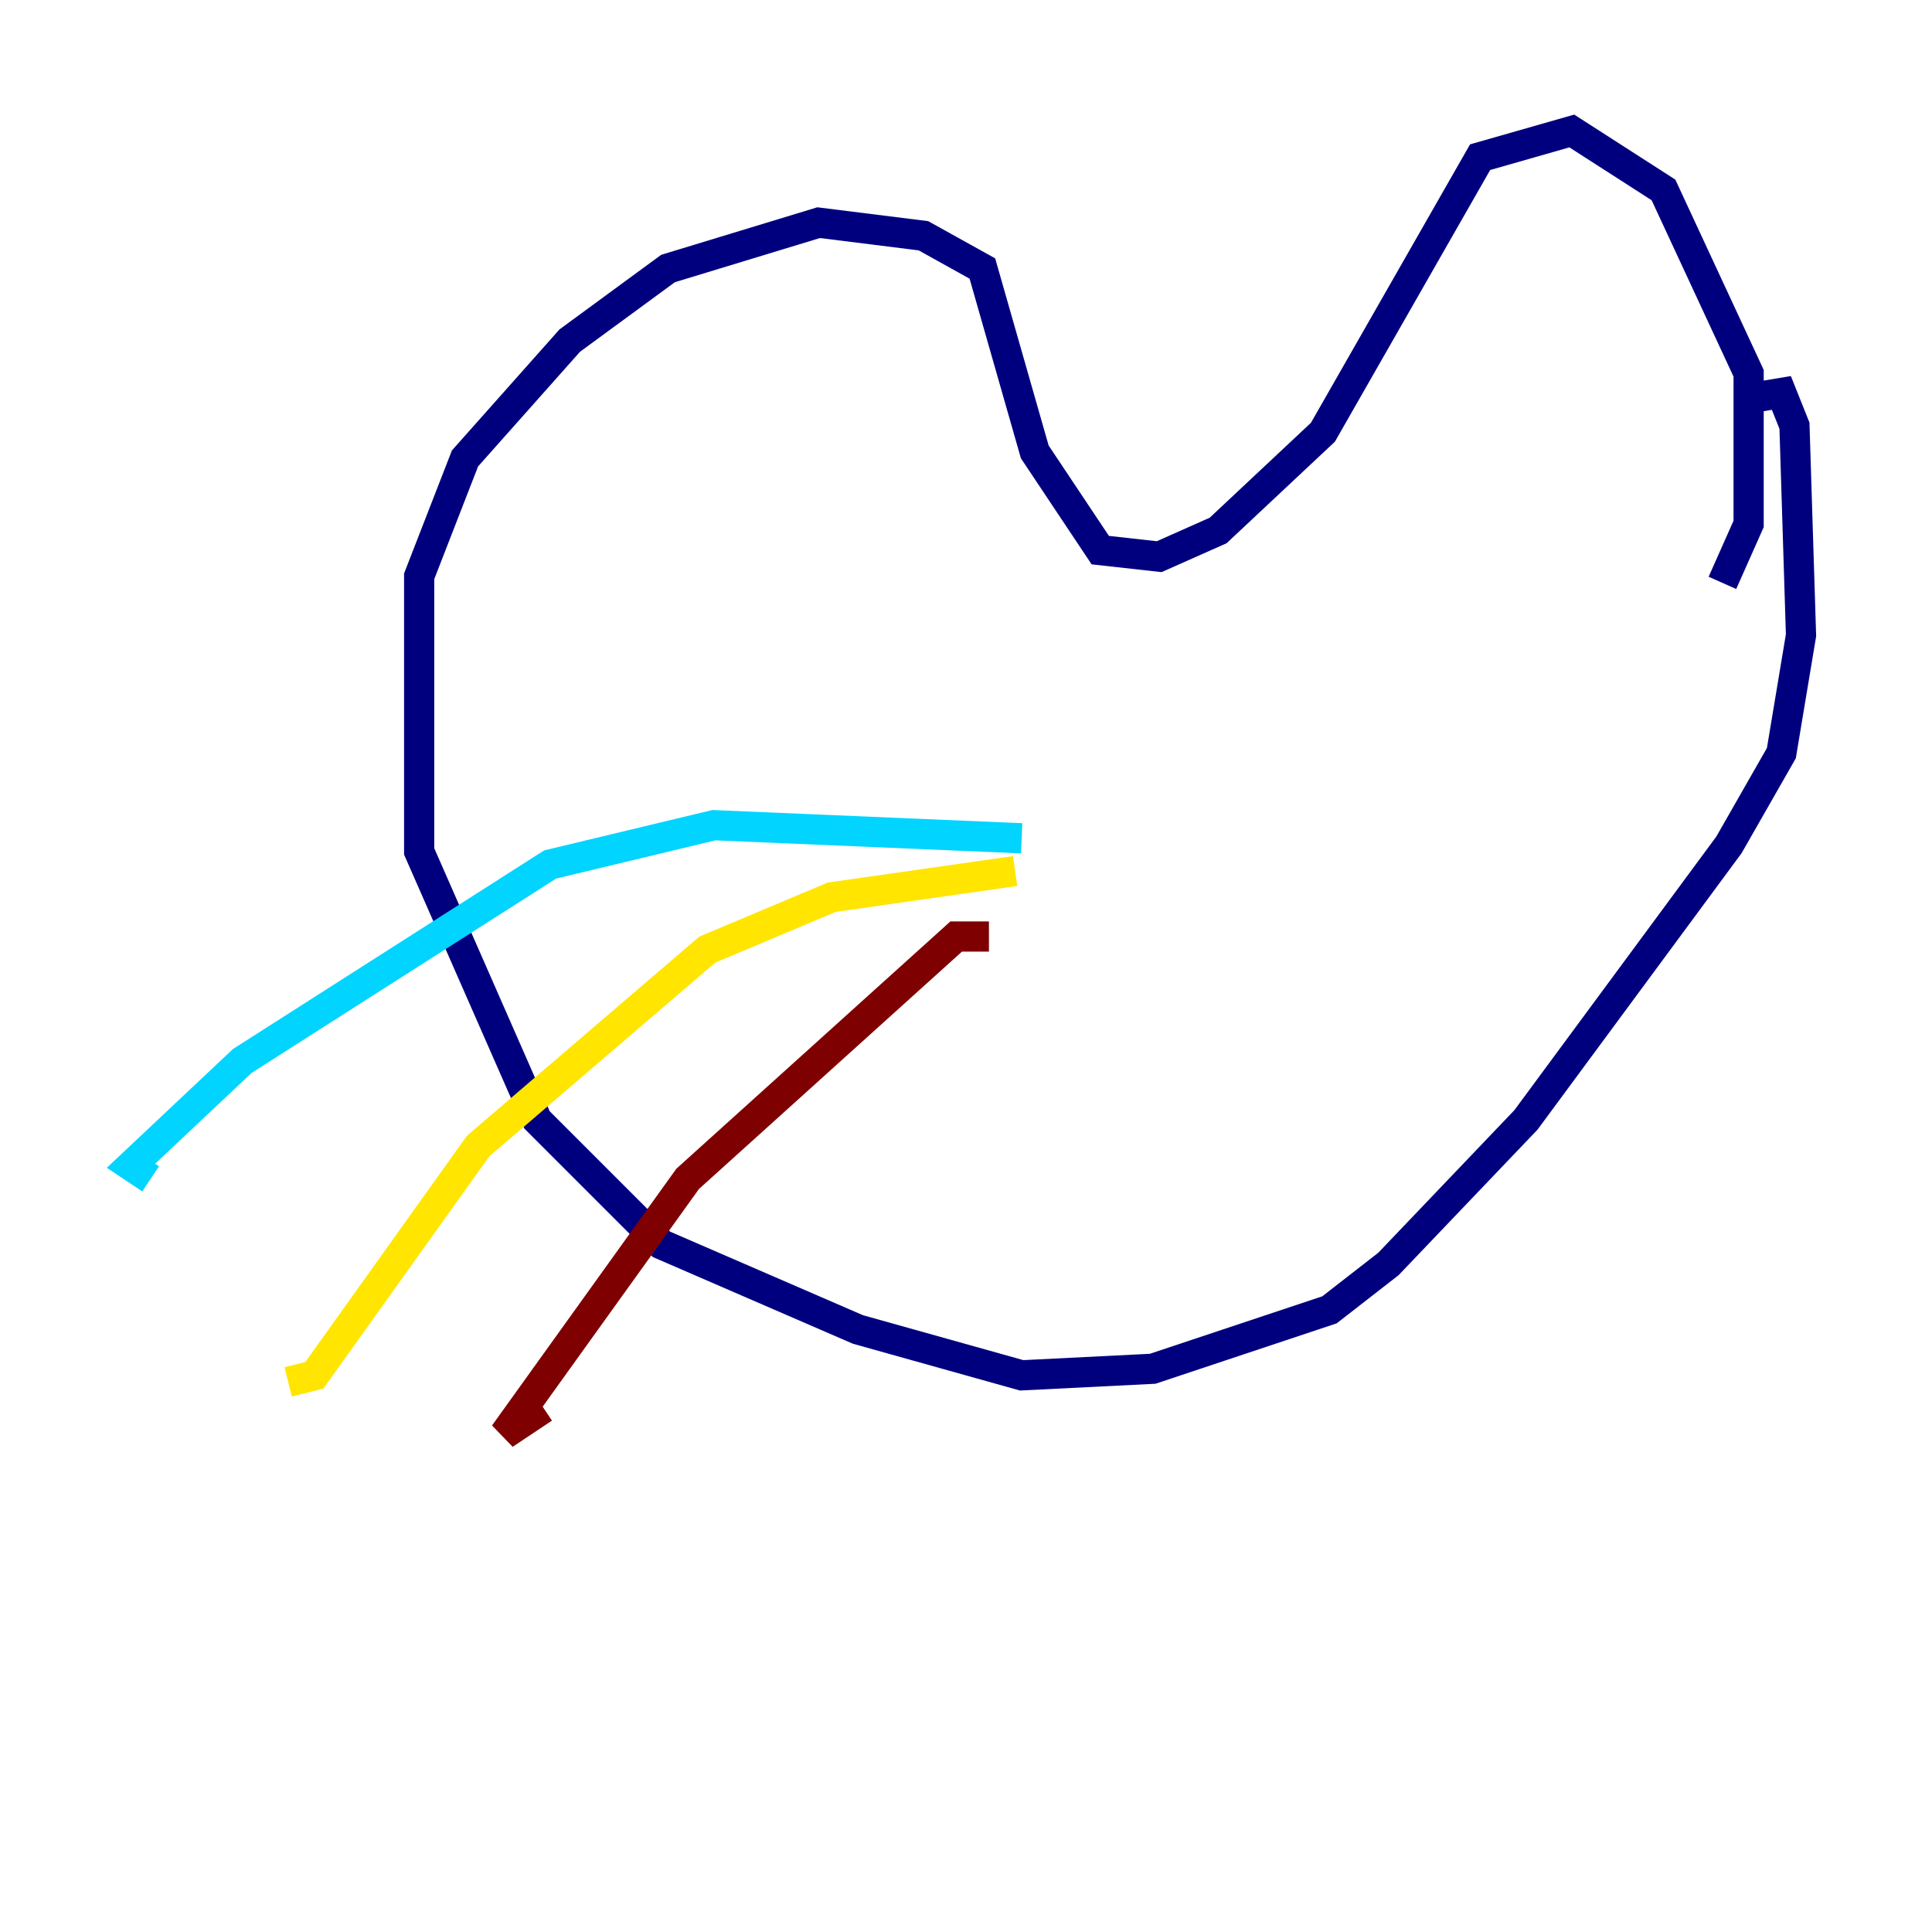 <?xml version="1.0" encoding="utf-8" ?>
<svg baseProfile="tiny" height="128" version="1.2" viewBox="0,0,128,128" width="128" xmlns="http://www.w3.org/2000/svg" xmlns:ev="http://www.w3.org/2001/xml-events" xmlns:xlink="http://www.w3.org/1999/xlink"><defs /><polyline fill="none" points="114.115,38.617 115.851,34.712 115.851,24.732 110.21,12.583 104.136,8.678 98.061,10.414 87.647,28.637 80.705,35.146 76.8,36.881 72.895,36.447 68.556,29.939 65.085,17.79 61.18,15.62 54.237,14.752 44.258,17.79 37.749,22.563 30.807,30.373 27.77,38.183 27.77,56.407 35.58,74.197 43.824,82.441 56.841,88.081 67.688,91.119 76.366,90.685 88.081,86.78 91.986,83.742 101.098,74.197 114.549,55.973 118.02,49.898 119.322,42.088 118.888,28.203 118.02,26.034 115.417,26.468" stroke="#00007f" stroke-width="2" /><polyline fill="none" points="67.688,55.539 47.295,54.671 36.447,57.275 16.054,70.291 8.678,77.234 9.98,78.102" stroke="#00d4ff" stroke-width="2" /><polyline fill="none" points="67.254,57.709 55.105,59.444 46.861,62.915 31.675,75.932 20.827,91.119 19.091,91.552" stroke="#ffe500" stroke-width="2" /><polyline fill="none" points="65.519,62.047 63.349,62.047 45.559,78.102 33.41,95.024 36.014,93.288" stroke="#7f0000" stroke-width="2" /></svg>